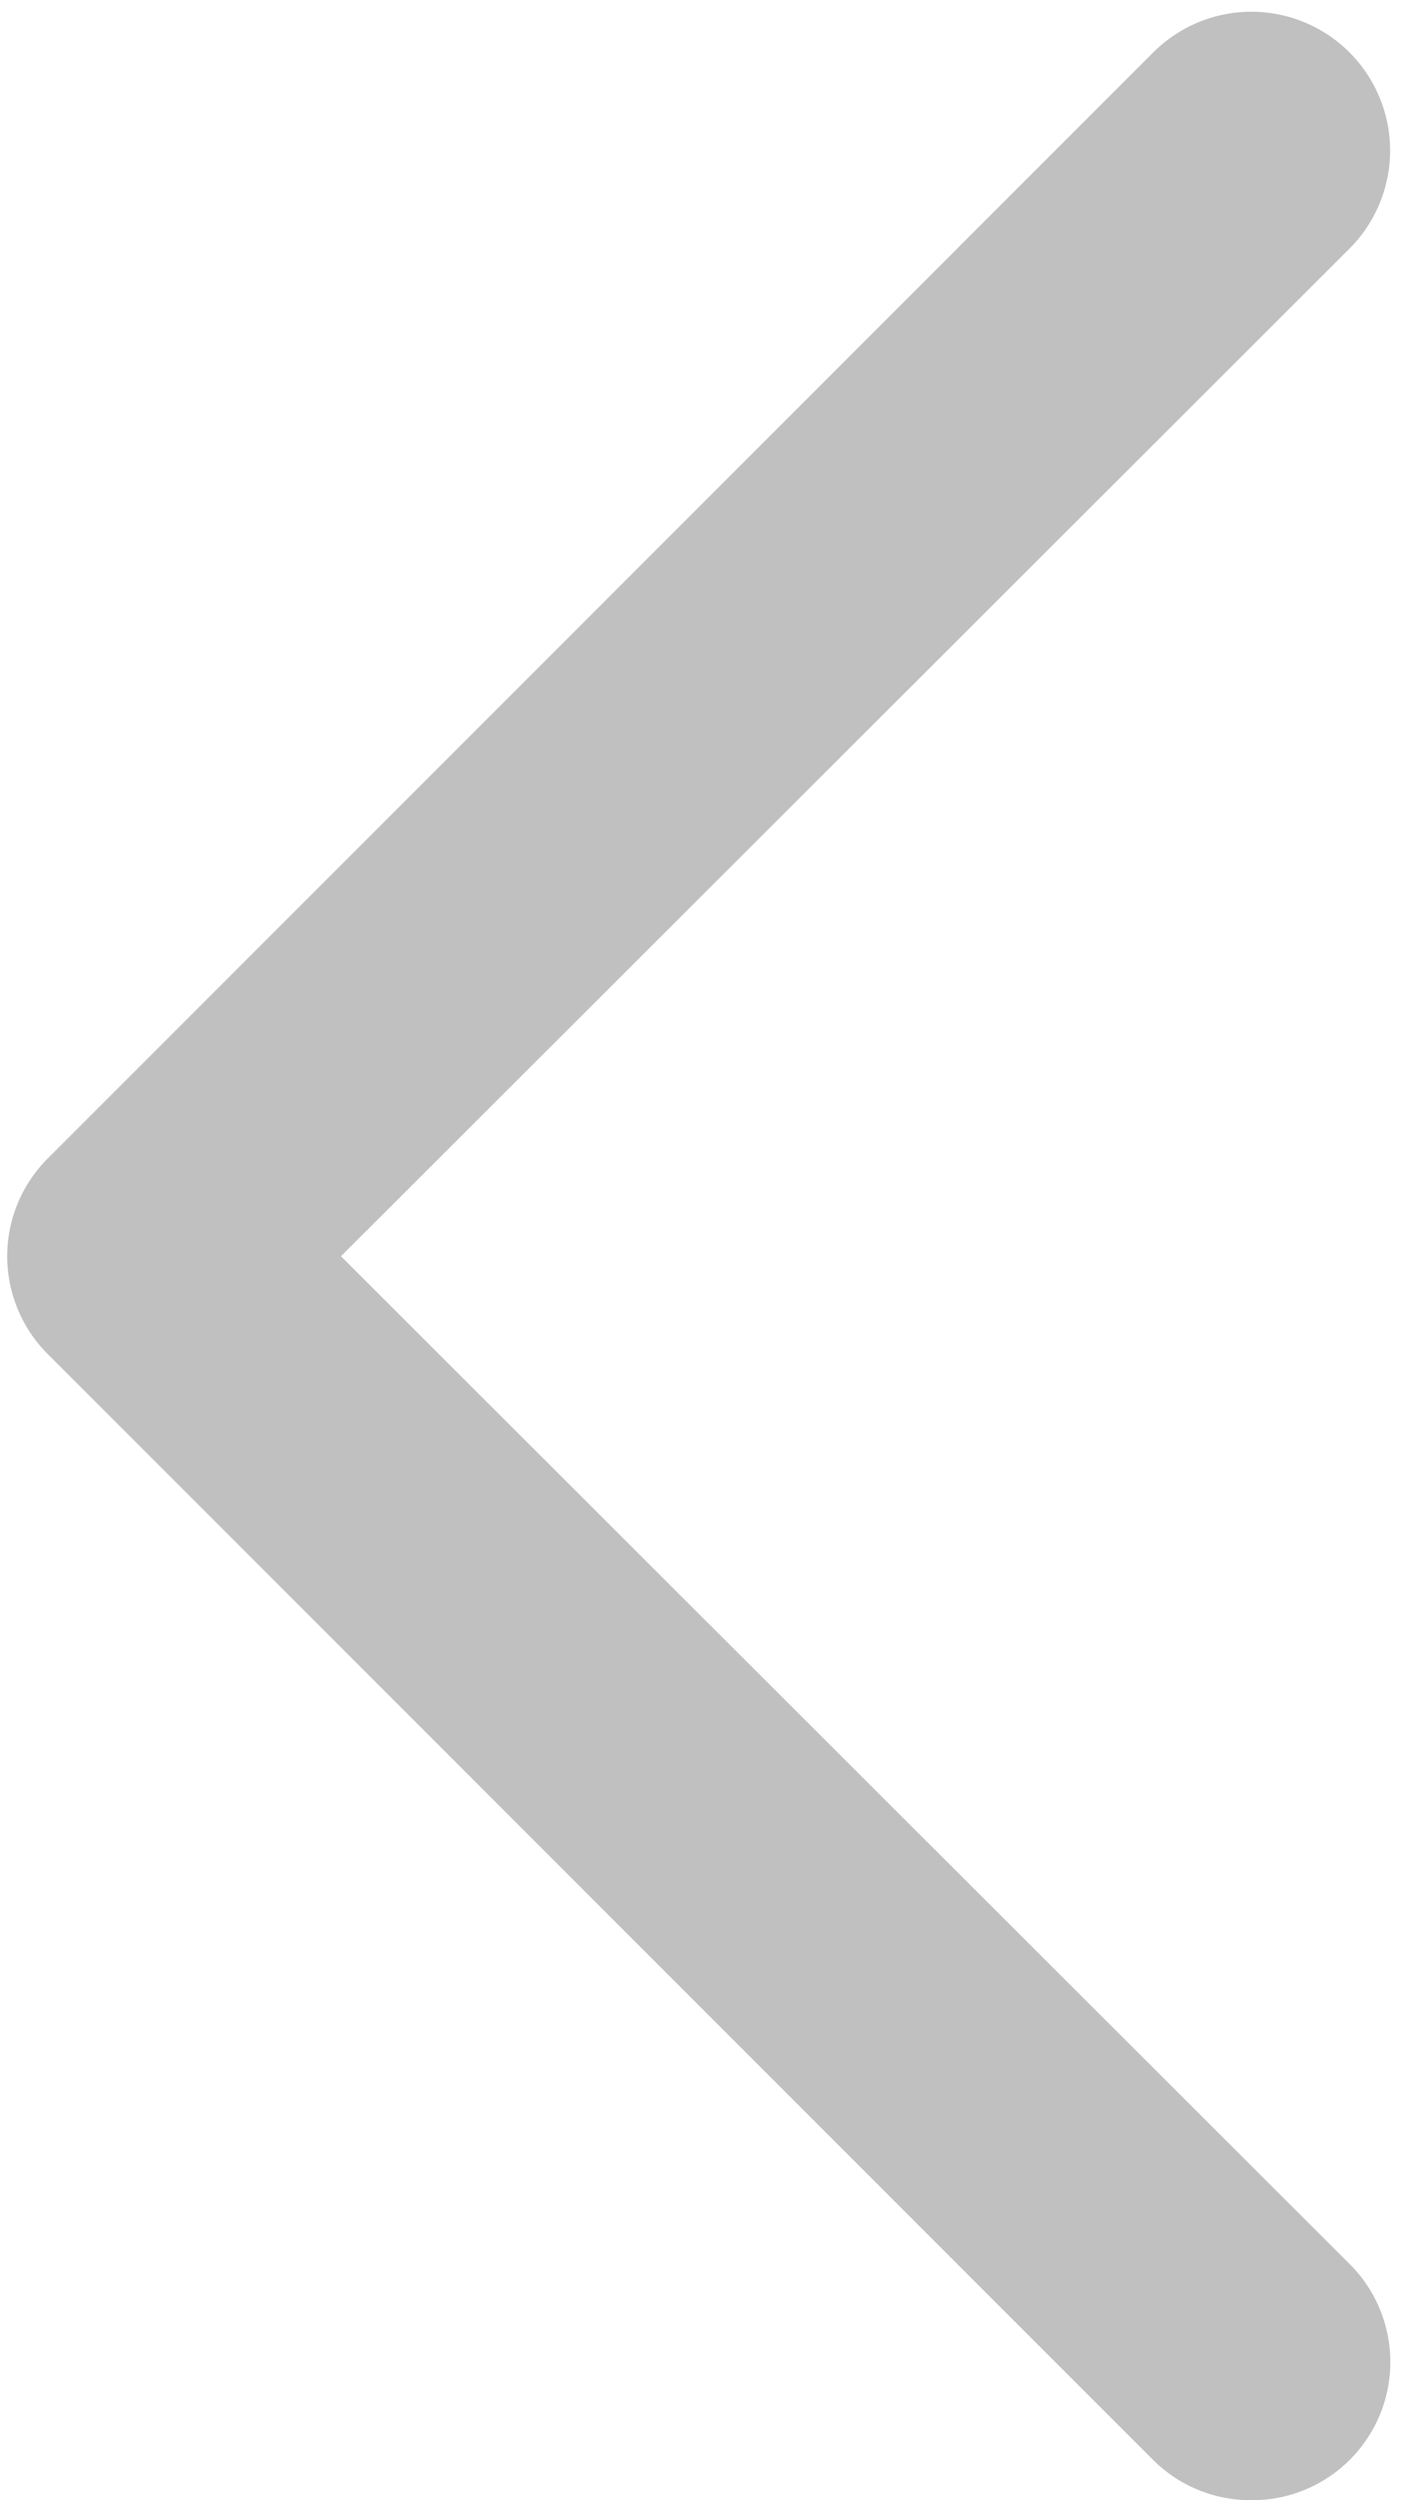 <svg xmlns="http://www.w3.org/2000/svg" width="10.141" height="18.089" style=""><rect id="backgroundrect" width="100%" height="100%" x="0" y="0" fill="none" stroke="none" class="" style=""/><defs><style>.cls-1{fill:none;}</style></defs><title/><g class="currentLayer" style=""><title>Layer 1</title><g data-name="Layer 2" id="Layer_2" class="" fill="#c0c0c0" fill-opacity="1"><path d="M9.058,18.089 a1,1 0 0 1 -0.71,-0.29 l-8,-8 a1,1 0 0 1 0,-1.42 l8,-8 a1,1 0 1 1 1.42,1.42 L2.468,9.089 l7.3,7.29 a1,1 0 0 1 0,1.42 A1,1 0 0 1 9.058,18.089 z" id="svg_1" fill="#c0c0c0" fill-opacity="1"/></g></g></svg>